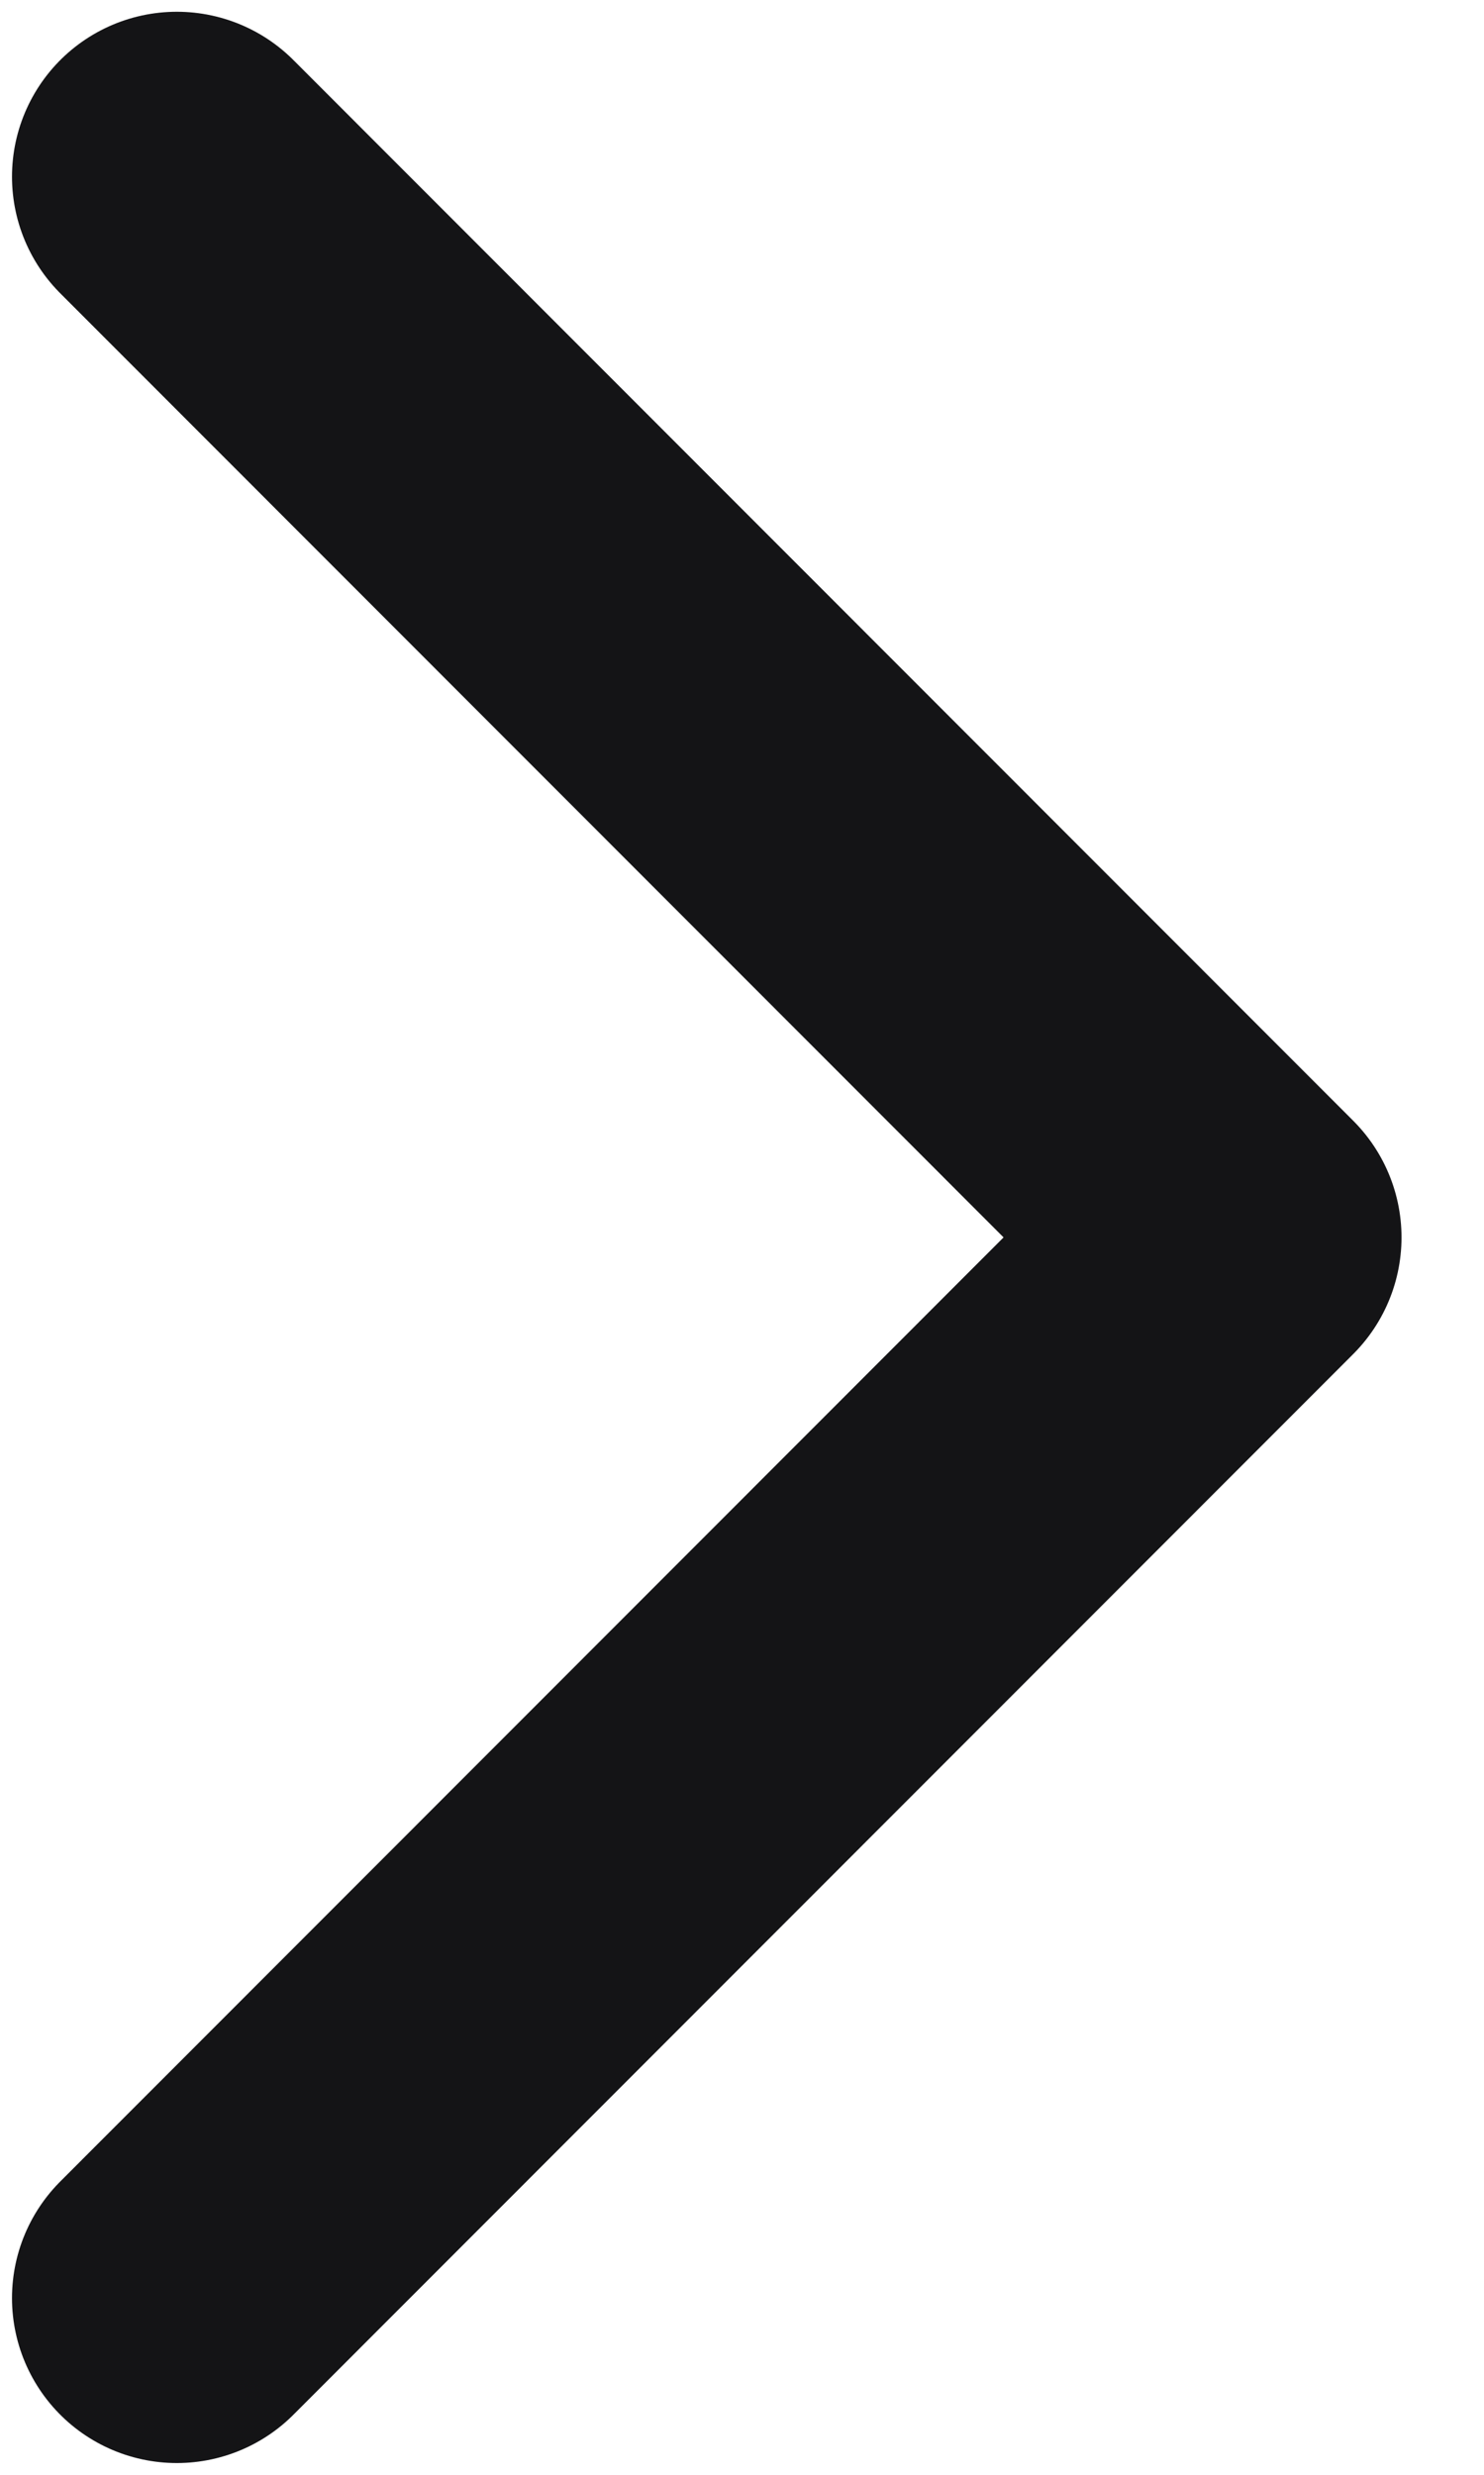 <svg width="6" height="10" viewBox="0 0 6 10" fill="none" xmlns="http://www.w3.org/2000/svg">
<path d="M0.715 9.286L5 5L0.715 0.714" stroke="#141416" stroke-width="1.333" stroke-linecap="round" stroke-linejoin="round"/>
</svg>
